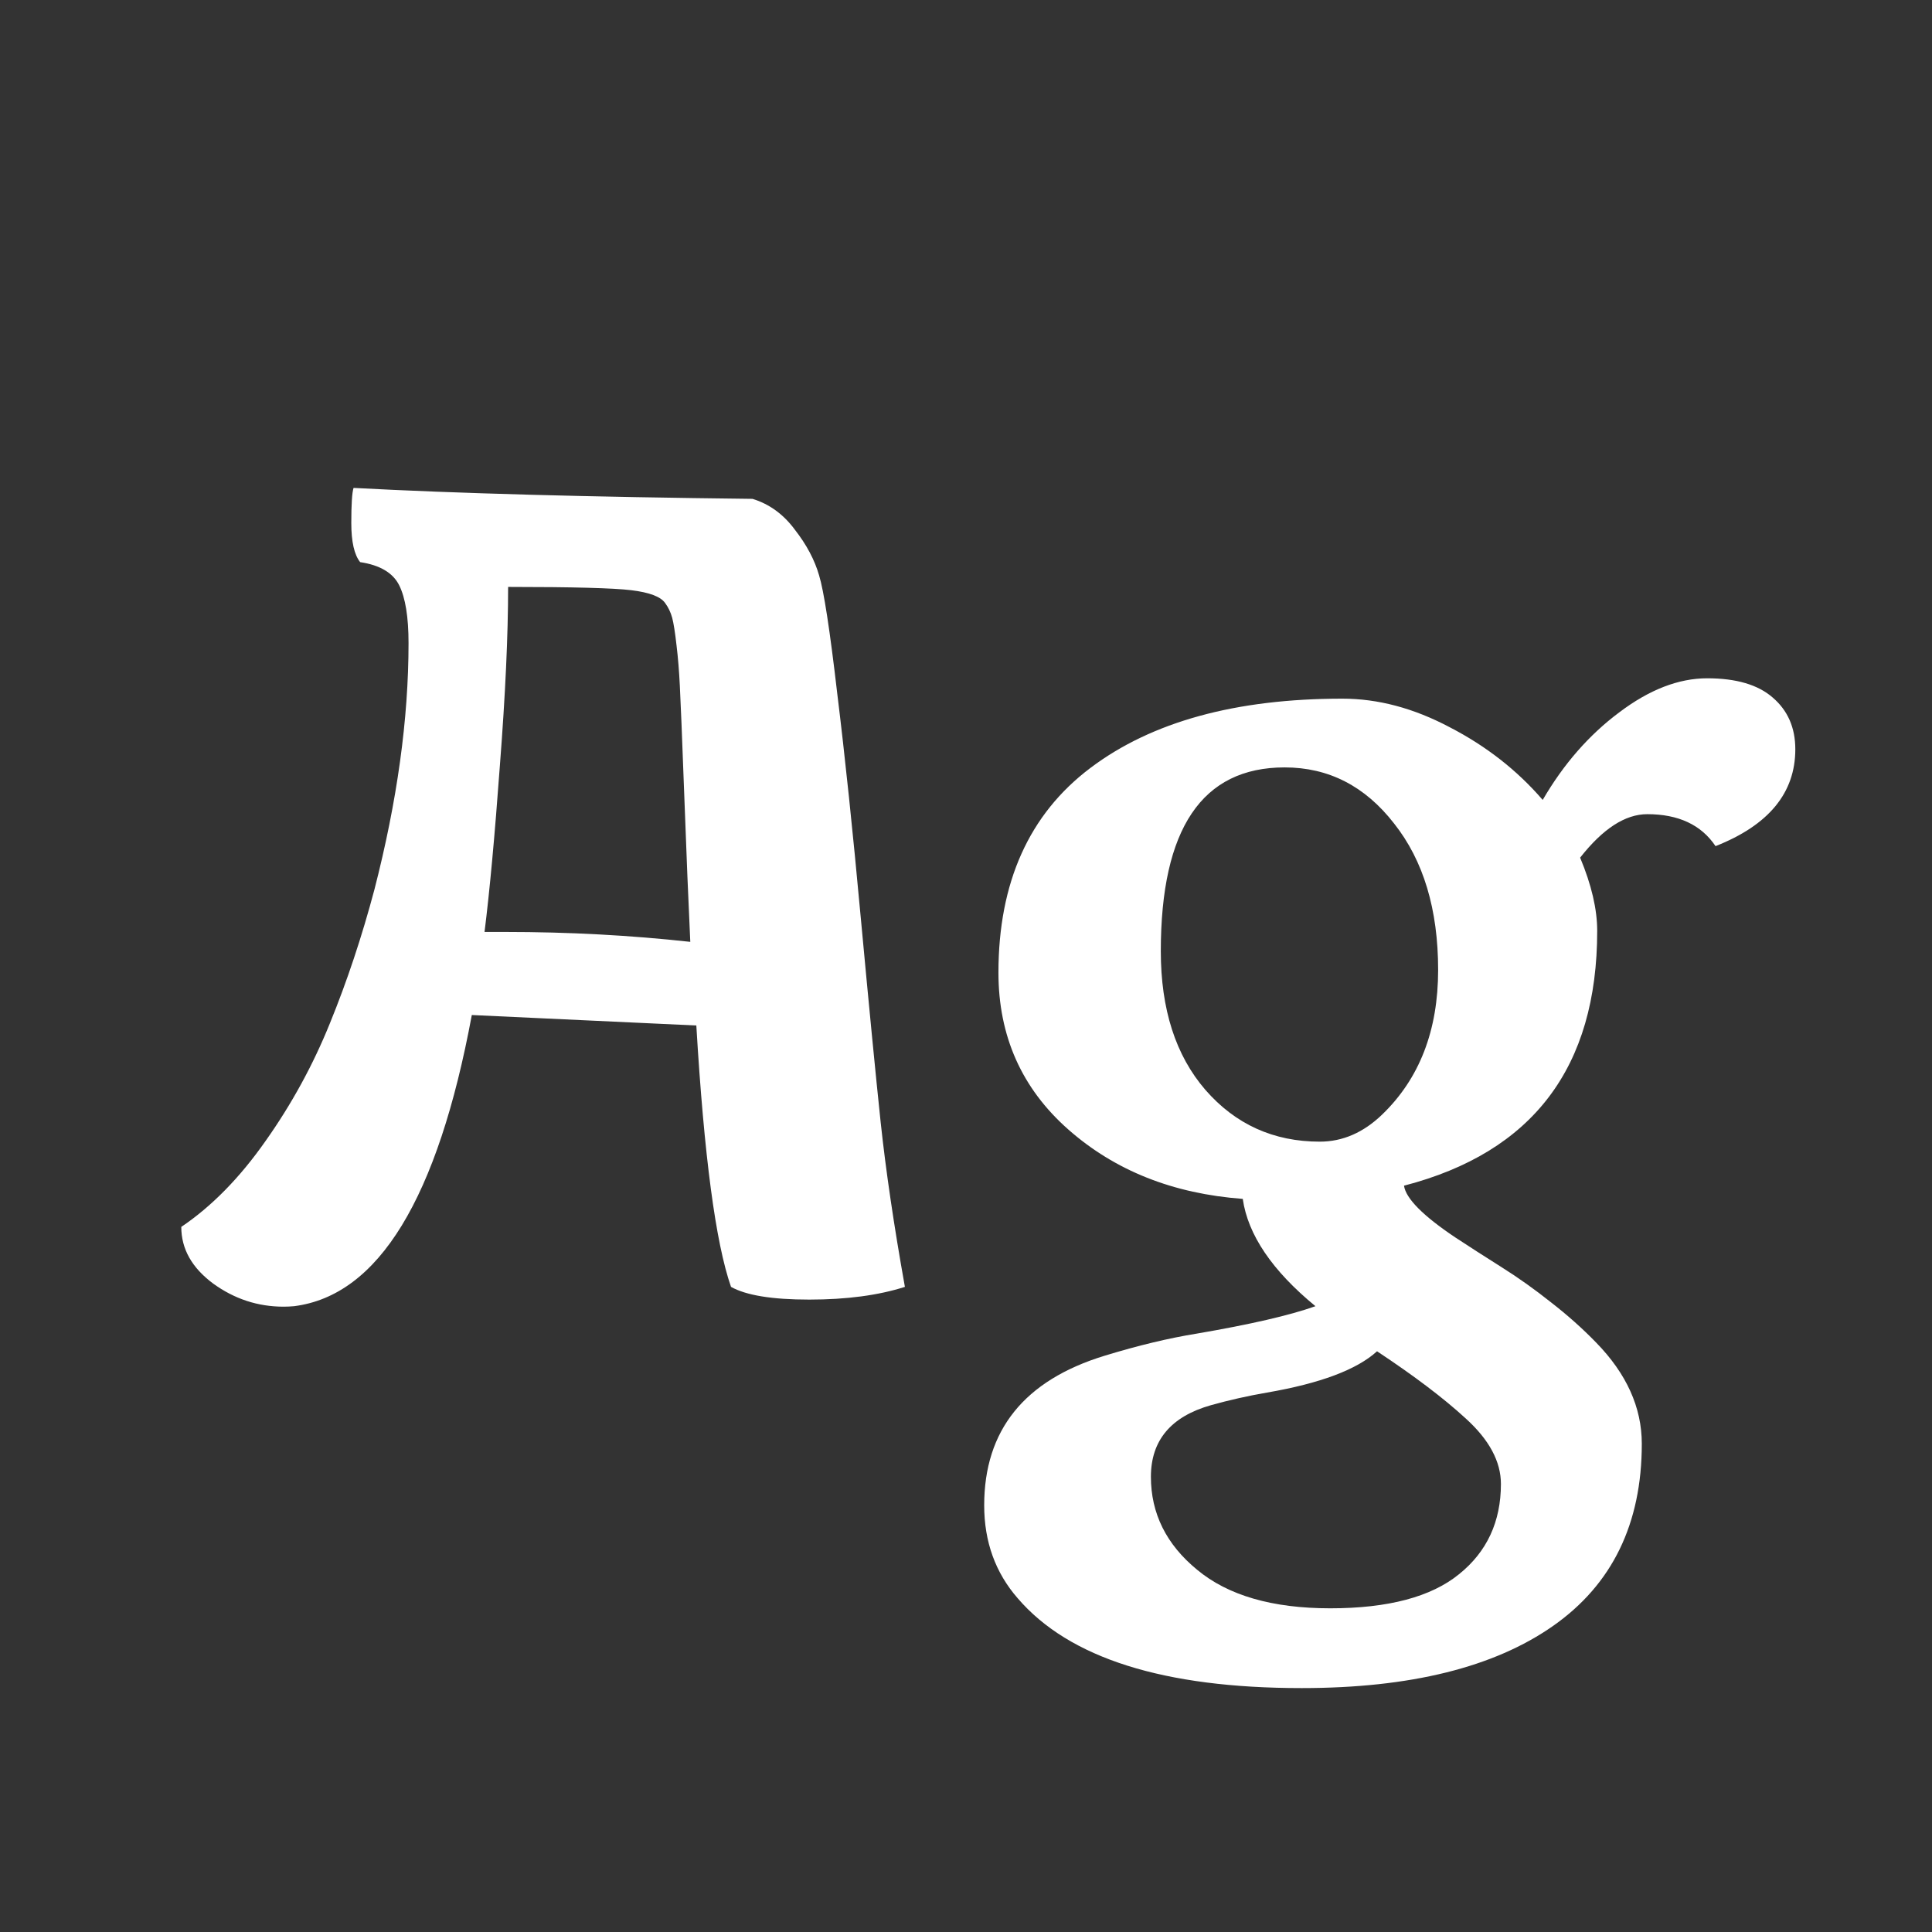 <svg width="24" height="24" viewBox="0 0 24 24" fill="none" xmlns="http://www.w3.org/2000/svg">
<rect x="0" y="0" width="24" height="24" fill="#333333" stroke="none"/>
<path d="M9.874 6.58C10.02 6.767 10.12 6.956 10.175 7.147C10.234 7.339 10.309 7.827 10.4 8.61C10.496 9.39 10.594 10.324 10.694 11.413C10.795 12.502 10.877 13.345 10.94 13.942C11.004 14.539 11.104 15.221 11.241 15.986C10.913 16.091 10.517 16.144 10.052 16.144C9.591 16.144 9.268 16.091 9.081 15.986C8.89 15.44 8.746 14.357 8.65 12.739L5.861 12.609C5.438 14.888 4.702 16.093 3.653 16.226C3.608 16.23 3.564 16.232 3.523 16.232C3.204 16.232 2.913 16.137 2.648 15.945C2.384 15.749 2.252 15.515 2.252 15.241C2.63 14.986 2.979 14.63 3.298 14.175C3.621 13.719 3.888 13.231 4.098 12.712C4.312 12.188 4.496 11.634 4.651 11.051C4.934 9.952 5.075 8.932 5.075 7.988C5.075 7.665 5.036 7.425 4.959 7.271C4.882 7.116 4.72 7.02 4.474 6.983C4.401 6.892 4.364 6.73 4.364 6.498C4.364 6.266 4.373 6.12 4.392 6.061C5.663 6.129 7.315 6.174 9.348 6.197C9.557 6.261 9.733 6.389 9.874 6.58ZM8.575 11.7C8.552 11.217 8.527 10.609 8.5 9.875C8.473 9.141 8.454 8.688 8.445 8.515C8.436 8.337 8.423 8.171 8.404 8.016C8.386 7.856 8.368 7.742 8.35 7.674C8.331 7.605 8.302 7.544 8.261 7.489C8.206 7.412 8.067 7.359 7.844 7.332C7.625 7.305 7.115 7.291 6.312 7.291C6.312 7.888 6.278 8.626 6.21 9.506C6.146 10.385 6.082 11.076 6.019 11.577H6.278C7.062 11.577 7.828 11.618 8.575 11.7ZM19.164 9.937C19.424 9.49 19.741 9.128 20.114 8.85C20.488 8.567 20.852 8.426 21.208 8.426C21.568 8.426 21.839 8.506 22.021 8.665C22.208 8.825 22.302 9.039 22.302 9.308C22.302 9.85 21.971 10.251 21.311 10.511C21.133 10.246 20.85 10.114 20.463 10.114C20.189 10.114 19.912 10.294 19.629 10.654C19.77 10.992 19.841 11.295 19.841 11.563C19.841 13.259 19.041 14.314 17.441 14.729C17.464 14.888 17.676 15.102 18.077 15.371C18.25 15.485 18.442 15.608 18.651 15.74C18.861 15.872 19.066 16.018 19.267 16.178C19.472 16.337 19.659 16.504 19.827 16.677C20.205 17.064 20.395 17.483 20.395 17.935C20.395 18.928 20.028 19.682 19.294 20.197C18.56 20.712 17.519 20.97 16.17 20.97C14.456 20.97 13.281 20.598 12.643 19.855C12.365 19.537 12.226 19.151 12.226 18.7C12.226 17.766 12.725 17.146 13.723 16.841C14.142 16.713 14.523 16.622 14.864 16.567C15.53 16.453 16.022 16.34 16.341 16.226C15.803 15.784 15.502 15.339 15.438 14.893C14.573 14.829 13.85 14.542 13.271 14.031C12.693 13.521 12.403 12.871 12.403 12.083C12.403 10.962 12.784 10.114 13.545 9.54C14.306 8.966 15.35 8.679 16.676 8.679C17.118 8.679 17.562 8.797 18.009 9.034C18.46 9.267 18.845 9.567 19.164 9.937ZM15.958 9.533C14.933 9.533 14.42 10.294 14.42 11.816C14.42 12.537 14.604 13.111 14.974 13.539C15.347 13.967 15.821 14.182 16.395 14.182C16.678 14.182 16.936 14.07 17.168 13.847C17.633 13.4 17.865 12.801 17.865 12.049C17.865 11.297 17.683 10.691 17.318 10.23C16.958 9.766 16.505 9.533 15.958 9.533ZM18.645 18.434C18.645 18.156 18.499 17.884 18.207 17.62C17.934 17.369 17.567 17.091 17.106 16.786C16.856 17.014 16.4 17.185 15.739 17.299C15.502 17.34 15.27 17.392 15.042 17.456C14.545 17.597 14.297 17.894 14.297 18.345C14.297 18.8 14.488 19.186 14.871 19.5C15.254 19.819 15.805 19.979 16.525 19.979C17.245 19.979 17.779 19.837 18.125 19.555C18.471 19.277 18.645 18.903 18.645 18.434Z" fill="white"/>
</svg>

